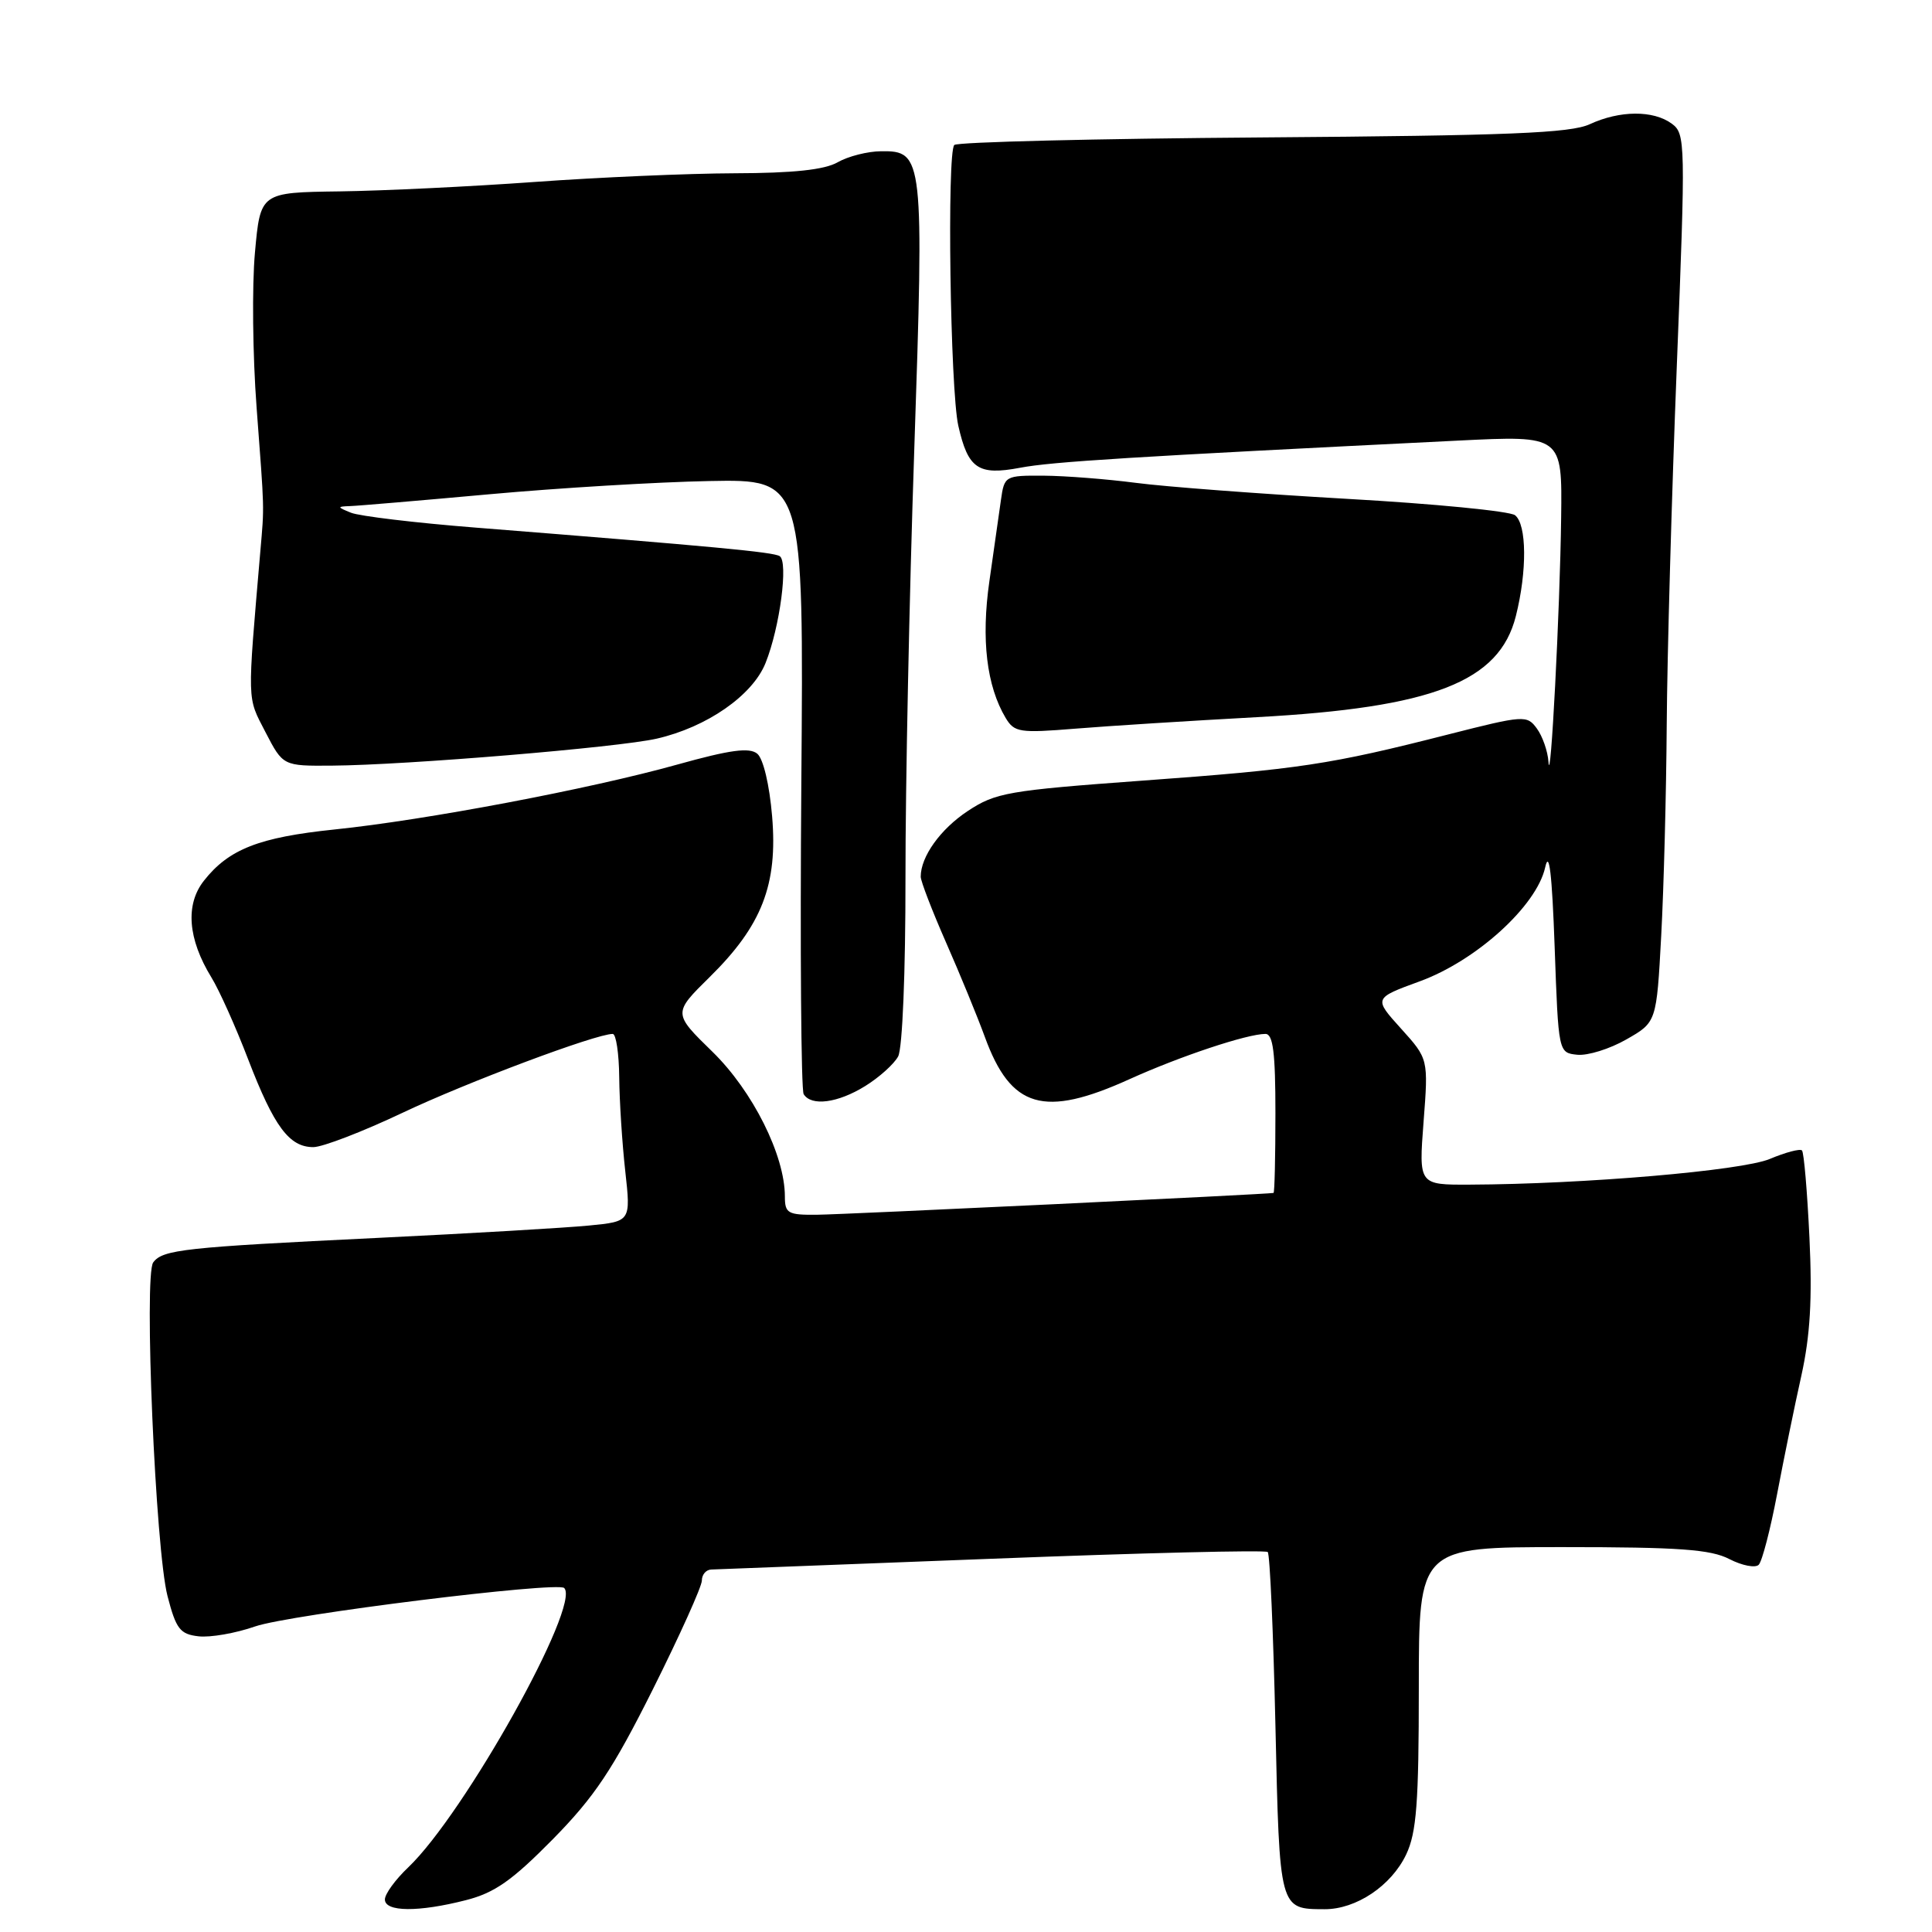 <?xml version="1.0" encoding="UTF-8" standalone="no"?>
<!DOCTYPE svg PUBLIC "-//W3C//DTD SVG 1.1//EN" "http://www.w3.org/Graphics/SVG/1.1/DTD/svg11.dtd" >
<svg xmlns="http://www.w3.org/2000/svg" xmlns:xlink="http://www.w3.org/1999/xlink" version="1.1" viewBox="0 0 256 256">
 <g >
 <path fill="currentColor"
d=" M 61.74 251.78 C 65.54 250.81 67.85 249.19 73.25 243.71 C 78.78 238.08 81.16 234.53 86.50 223.86 C 90.07 216.71 93.00 210.22 93.00 209.43 C 93.00 208.64 93.56 207.99 94.25 207.97 C 94.94 207.95 111.69 207.31 131.48 206.54 C 151.28 205.77 167.70 205.37 167.98 205.65 C 168.27 205.93 168.72 216.27 169.00 228.62 C 169.55 253.12 169.50 252.96 175.50 252.98 C 179.70 253.00 184.36 249.87 186.33 245.72 C 187.70 242.82 188.00 238.90 188.00 223.60 C 188.00 205.00 188.00 205.00 207.05 205.00 C 222.48 205.00 226.68 205.30 229.16 206.59 C 230.85 207.46 232.60 207.79 233.04 207.34 C 233.49 206.88 234.58 202.68 235.47 198.00 C 236.36 193.32 237.80 186.25 238.69 182.28 C 239.86 176.98 240.15 172.10 239.76 163.98 C 239.47 157.89 239.03 152.69 238.77 152.44 C 238.52 152.18 236.59 152.69 234.50 153.57 C 230.78 155.12 209.88 156.91 194.74 156.97 C 187.99 157.00 187.99 157.00 188.63 148.65 C 189.27 140.31 189.27 140.31 185.64 136.29 C 182.01 132.27 182.01 132.27 188.10 130.04 C 195.61 127.31 203.60 120.05 204.74 114.95 C 205.27 112.54 205.65 115.71 206.00 125.50 C 206.50 139.50 206.50 139.50 209.00 139.76 C 210.38 139.90 213.30 138.99 215.50 137.73 C 219.50 135.45 219.50 135.45 220.12 123.97 C 220.46 117.66 220.79 105.08 220.85 96.00 C 220.91 86.92 221.51 65.61 222.18 48.63 C 223.36 18.75 223.34 17.72 221.51 16.38 C 219.06 14.59 214.62 14.62 210.65 16.46 C 208.09 17.64 199.94 17.97 167.33 18.21 C 145.24 18.37 126.84 18.82 126.45 19.21 C 125.46 20.20 125.91 51.66 126.98 56.41 C 128.27 62.12 129.62 63.03 135.17 61.98 C 139.38 61.18 149.91 60.52 193.25 58.38 C 207.00 57.70 207.00 57.70 206.86 68.60 C 206.71 80.73 205.45 104.94 205.18 100.94 C 205.08 99.53 204.39 97.55 203.64 96.53 C 202.33 94.74 201.95 94.76 191.89 97.32 C 176.21 101.32 172.14 101.93 151.35 103.44 C 133.57 104.74 131.92 105.03 128.24 107.46 C 124.61 109.86 122.00 113.50 122.00 116.17 C 122.00 116.76 123.51 120.68 125.35 124.87 C 127.20 129.07 129.51 134.70 130.49 137.38 C 133.95 146.88 138.30 148.15 149.68 142.99 C 156.37 139.96 165.25 137.00 167.68 137.00 C 168.69 137.00 169.00 139.48 169.00 147.50 C 169.00 153.28 168.89 158.03 168.75 158.07 C 168.11 158.24 112.00 160.92 108.25 160.96 C 104.39 161.00 104.00 160.77 104.00 158.54 C 104.00 153.09 99.74 144.58 94.42 139.38 C 89.17 134.26 89.17 134.26 94.03 129.47 C 100.96 122.65 103.07 117.22 102.31 108.17 C 101.96 104.00 101.14 100.53 100.34 99.87 C 99.30 99.01 96.76 99.35 89.74 101.31 C 78.19 104.54 56.38 108.67 44.33 109.91 C 34.31 110.95 30.31 112.52 27.02 116.70 C 24.53 119.86 24.89 124.42 28.01 129.51 C 29.03 131.16 31.23 136.05 32.89 140.39 C 36.32 149.30 38.33 152.00 41.52 152.00 C 42.74 152.00 48.07 149.95 53.36 147.44 C 61.86 143.41 78.95 137.00 81.19 137.00 C 81.63 137.00 82.02 139.59 82.05 142.75 C 82.08 145.91 82.44 151.50 82.85 155.18 C 83.59 161.85 83.59 161.85 78.04 162.39 C 74.99 162.69 62.38 163.43 50.00 164.03 C 24.39 165.27 21.55 165.58 20.30 167.28 C 19.05 168.99 20.60 205.37 22.20 211.50 C 23.33 215.86 23.86 216.54 26.31 216.82 C 27.86 217.00 31.24 216.41 33.81 215.51 C 38.33 213.94 73.86 209.53 74.76 210.42 C 77.00 212.67 61.55 240.33 54.09 247.44 C 52.39 249.05 51.00 250.96 51.00 251.69 C 51.00 253.35 55.45 253.39 61.74 251.78 Z  M 114.64 143.91 C 116.50 142.76 118.47 140.99 119.01 139.98 C 119.58 138.92 119.99 128.80 119.98 116.32 C 119.97 104.32 120.49 78.86 121.14 59.74 C 122.45 20.85 122.35 19.97 116.77 20.04 C 114.97 20.05 112.38 20.71 111.00 21.50 C 109.26 22.50 105.12 22.94 97.33 22.96 C 91.19 22.98 79.26 23.50 70.83 24.11 C 62.40 24.72 50.78 25.28 45.00 25.36 C 34.50 25.50 34.50 25.50 33.78 33.49 C 33.38 37.89 33.48 47.11 34.00 53.99 C 35.05 67.96 35.03 66.87 34.50 73.00 C 32.75 93.44 32.72 92.25 35.17 97.00 C 37.50 101.50 37.50 101.50 44.00 101.45 C 53.80 101.38 81.89 99.04 87.00 97.88 C 93.66 96.36 99.72 92.15 101.44 87.85 C 103.34 83.12 104.48 74.42 103.31 73.69 C 102.43 73.15 94.79 72.43 63.01 69.91 C 55.04 69.28 47.62 68.39 46.51 67.94 C 44.66 67.19 44.64 67.12 46.37 67.06 C 47.40 67.03 55.73 66.32 64.87 65.49 C 74.02 64.66 87.12 63.87 94.00 63.74 C 106.50 63.50 106.50 63.50 106.18 103.73 C 106.01 125.86 106.15 144.43 106.49 144.98 C 107.50 146.62 111.01 146.16 114.64 143.91 Z  M 166.50 95.03 C 189.89 93.76 198.67 90.34 200.86 81.63 C 202.36 75.68 202.31 69.49 200.75 68.27 C 200.06 67.73 190.05 66.75 178.50 66.10 C 166.95 65.44 154.35 64.49 150.50 63.98 C 146.65 63.48 141.16 63.05 138.30 63.03 C 133.18 63.00 133.08 63.05 132.63 66.25 C 132.38 68.04 131.69 72.88 131.10 77.00 C 129.99 84.73 130.73 90.90 133.26 95.14 C 134.41 97.05 135.11 97.15 142.50 96.55 C 146.90 96.19 157.70 95.51 166.50 95.03 Z "/>
</g>
</svg>